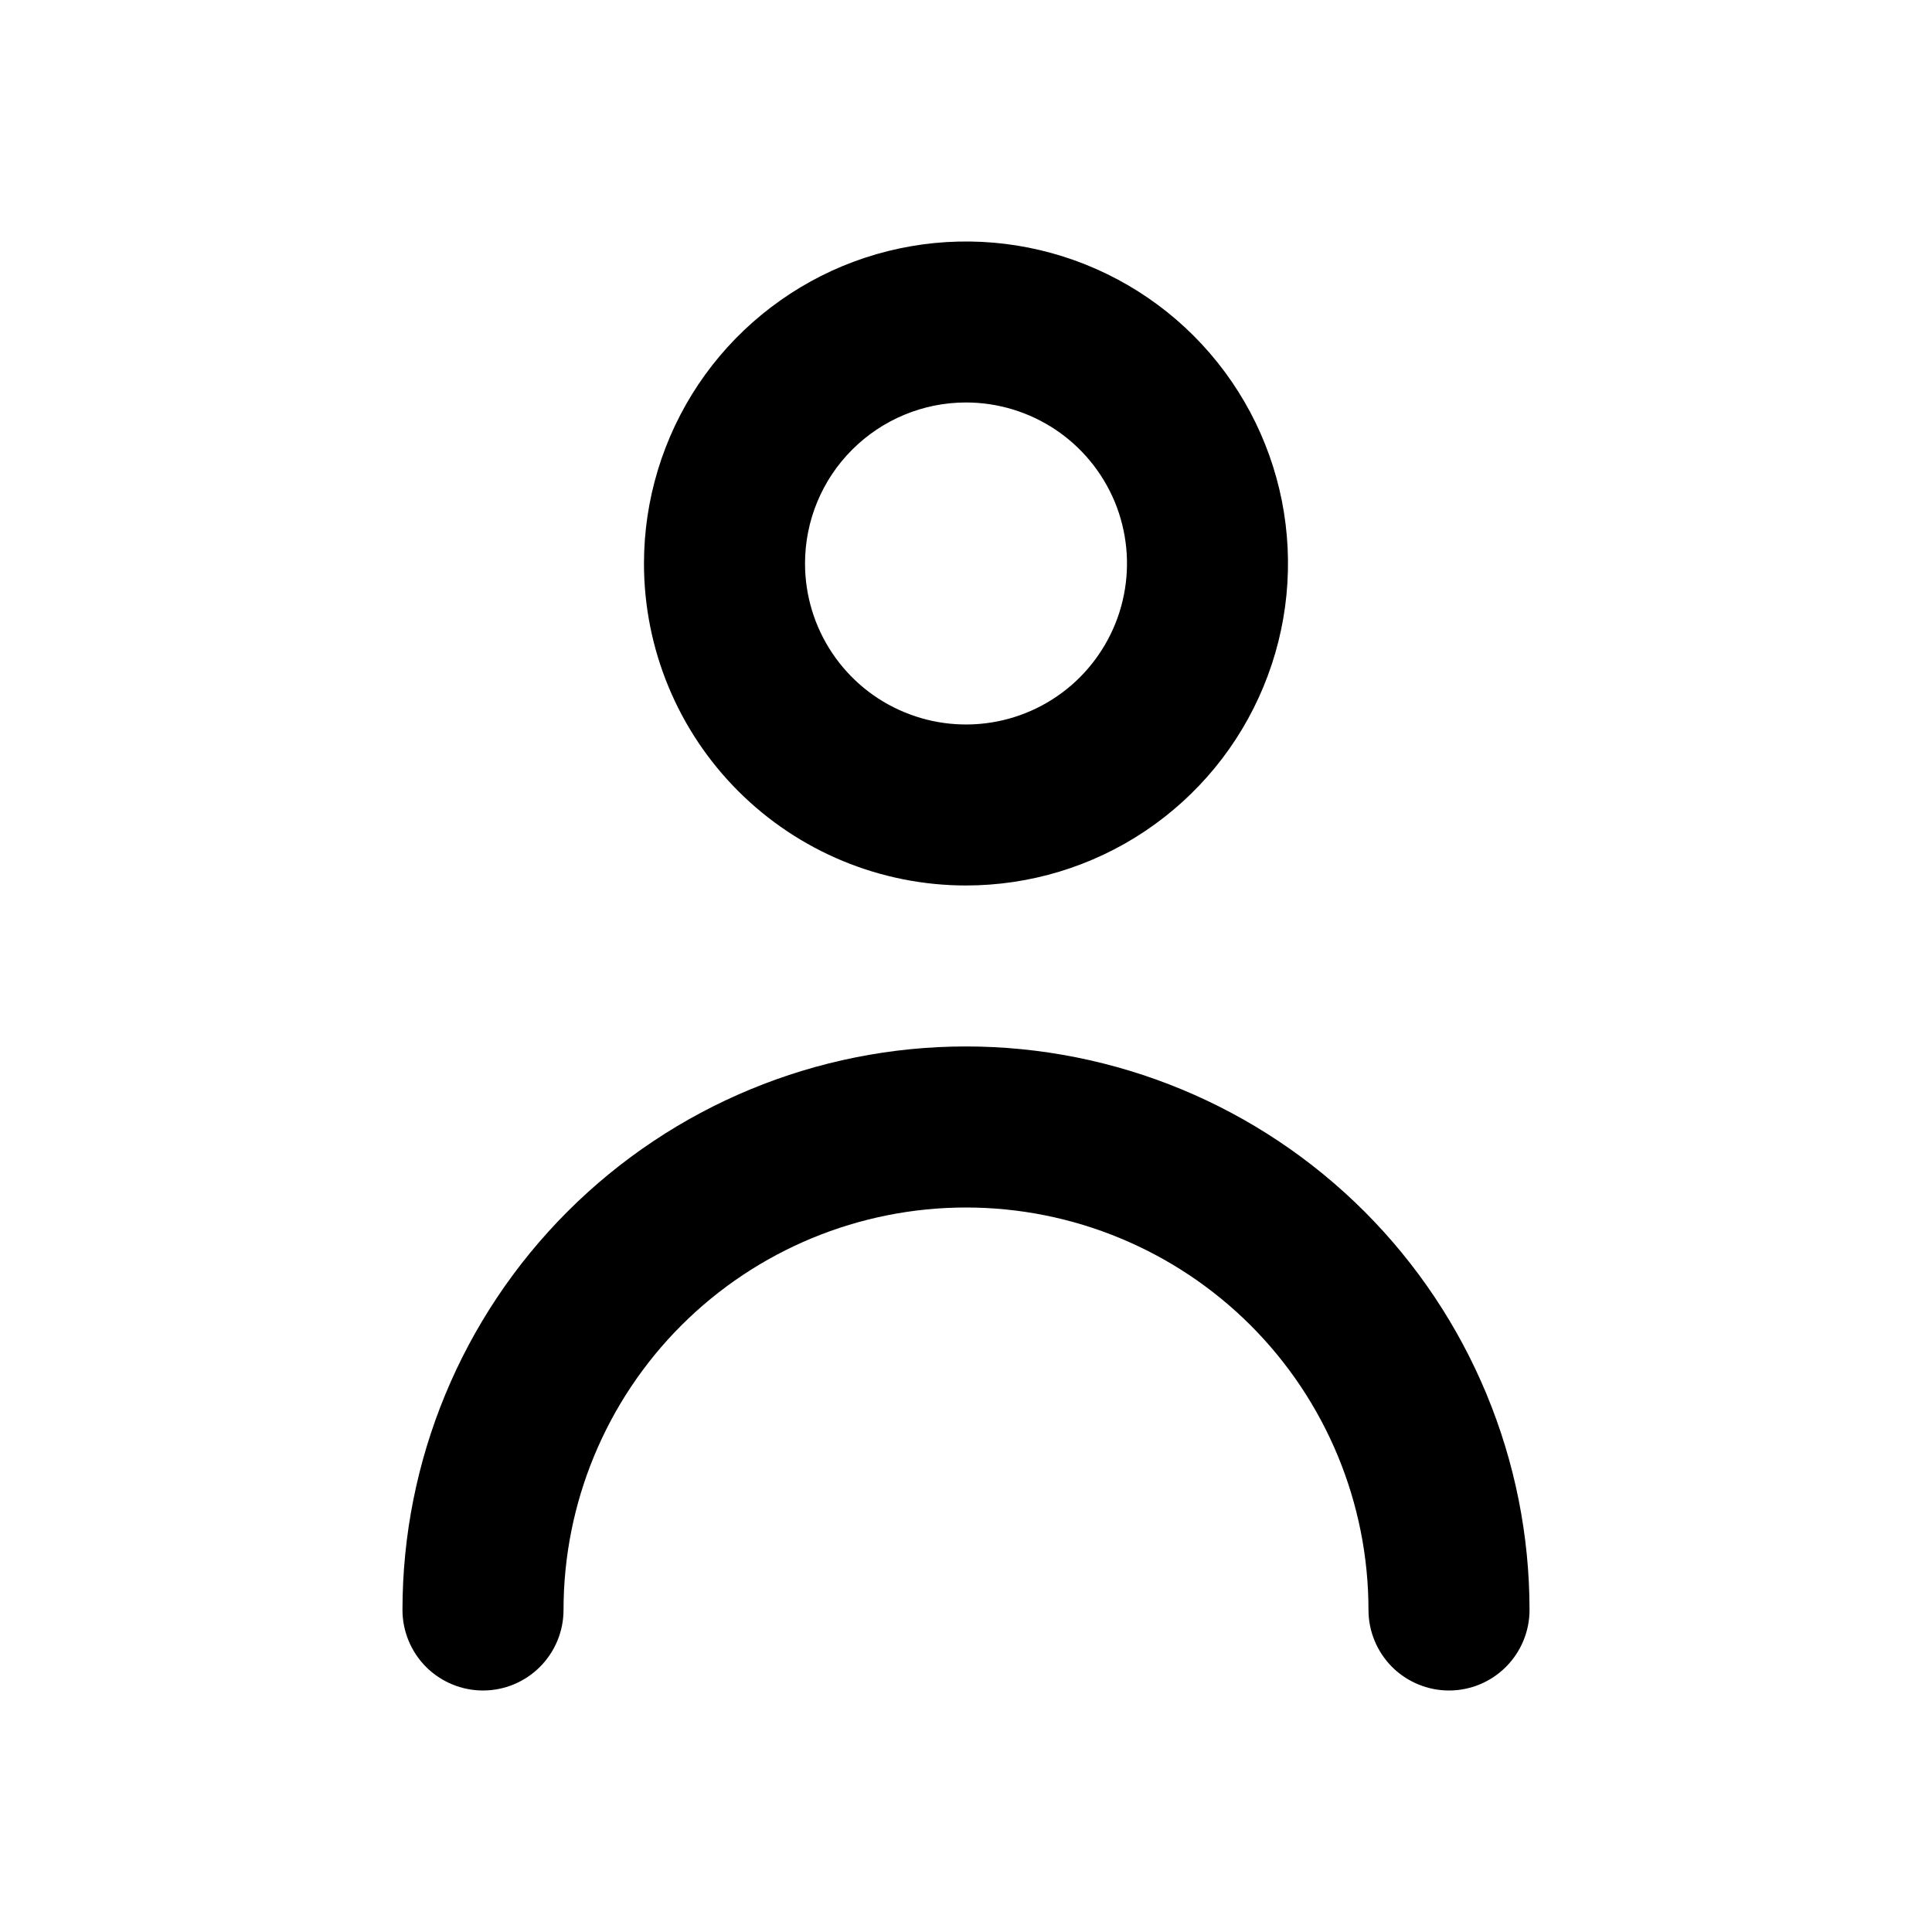 <svg width="25" height="25" viewBox="0 0 25 25" fill="none" xmlns="http://www.w3.org/2000/svg">
<g clip-path="url(#clip0_681_575)">
<path d="M12.5 11.458C13.324 11.458 14.13 11.214 14.815 10.756C15.5 10.298 16.034 9.648 16.349 8.886C16.665 8.125 16.747 7.287 16.587 6.479C16.426 5.671 16.029 4.928 15.446 4.345C14.864 3.763 14.121 3.366 13.313 3.205C12.505 3.044 11.667 3.127 10.905 3.442C10.144 3.758 9.493 4.292 9.035 4.977C8.578 5.662 8.333 6.468 8.333 7.292C8.333 8.397 8.772 9.457 9.554 10.238C10.335 11.019 11.395 11.458 12.5 11.458ZM12.5 5.208C12.912 5.208 13.315 5.331 13.657 5.559C14 5.788 14.267 6.114 14.425 6.494C14.582 6.875 14.624 7.294 14.543 7.698C14.463 8.102 14.264 8.473 13.973 8.765C13.682 9.056 13.31 9.255 12.906 9.335C12.502 9.415 12.083 9.374 11.703 9.216C11.322 9.059 10.997 8.792 10.768 8.449C10.539 8.107 10.417 7.704 10.417 7.292C10.417 6.739 10.636 6.209 11.027 5.819C11.418 5.428 11.947 5.208 12.5 5.208Z" fill="black"/>
<path d="M12.5 13.541C10.566 13.541 8.711 14.31 7.344 15.677C5.976 17.045 5.208 18.899 5.208 20.833C5.208 21.109 5.318 21.374 5.513 21.57C5.709 21.765 5.974 21.875 6.25 21.875C6.526 21.875 6.791 21.765 6.986 21.57C7.182 21.374 7.292 21.109 7.292 20.833C7.292 19.452 7.84 18.127 8.817 17.15C9.794 16.174 11.119 15.625 12.5 15.625C13.881 15.625 15.206 16.174 16.183 17.15C17.16 18.127 17.708 19.452 17.708 20.833C17.708 21.109 17.818 21.374 18.013 21.57C18.209 21.765 18.474 21.875 18.75 21.875C19.026 21.875 19.291 21.765 19.486 21.57C19.682 21.374 19.792 21.109 19.792 20.833C19.792 18.899 19.023 17.045 17.656 15.677C16.288 14.31 14.434 13.541 12.5 13.541V13.541Z" fill="black"/>
</g>
<defs>
<clipPath id="clip0_681_575">
<rect width="25" height="25" fill="white"/>
</clipPath>
</defs>
</svg>

